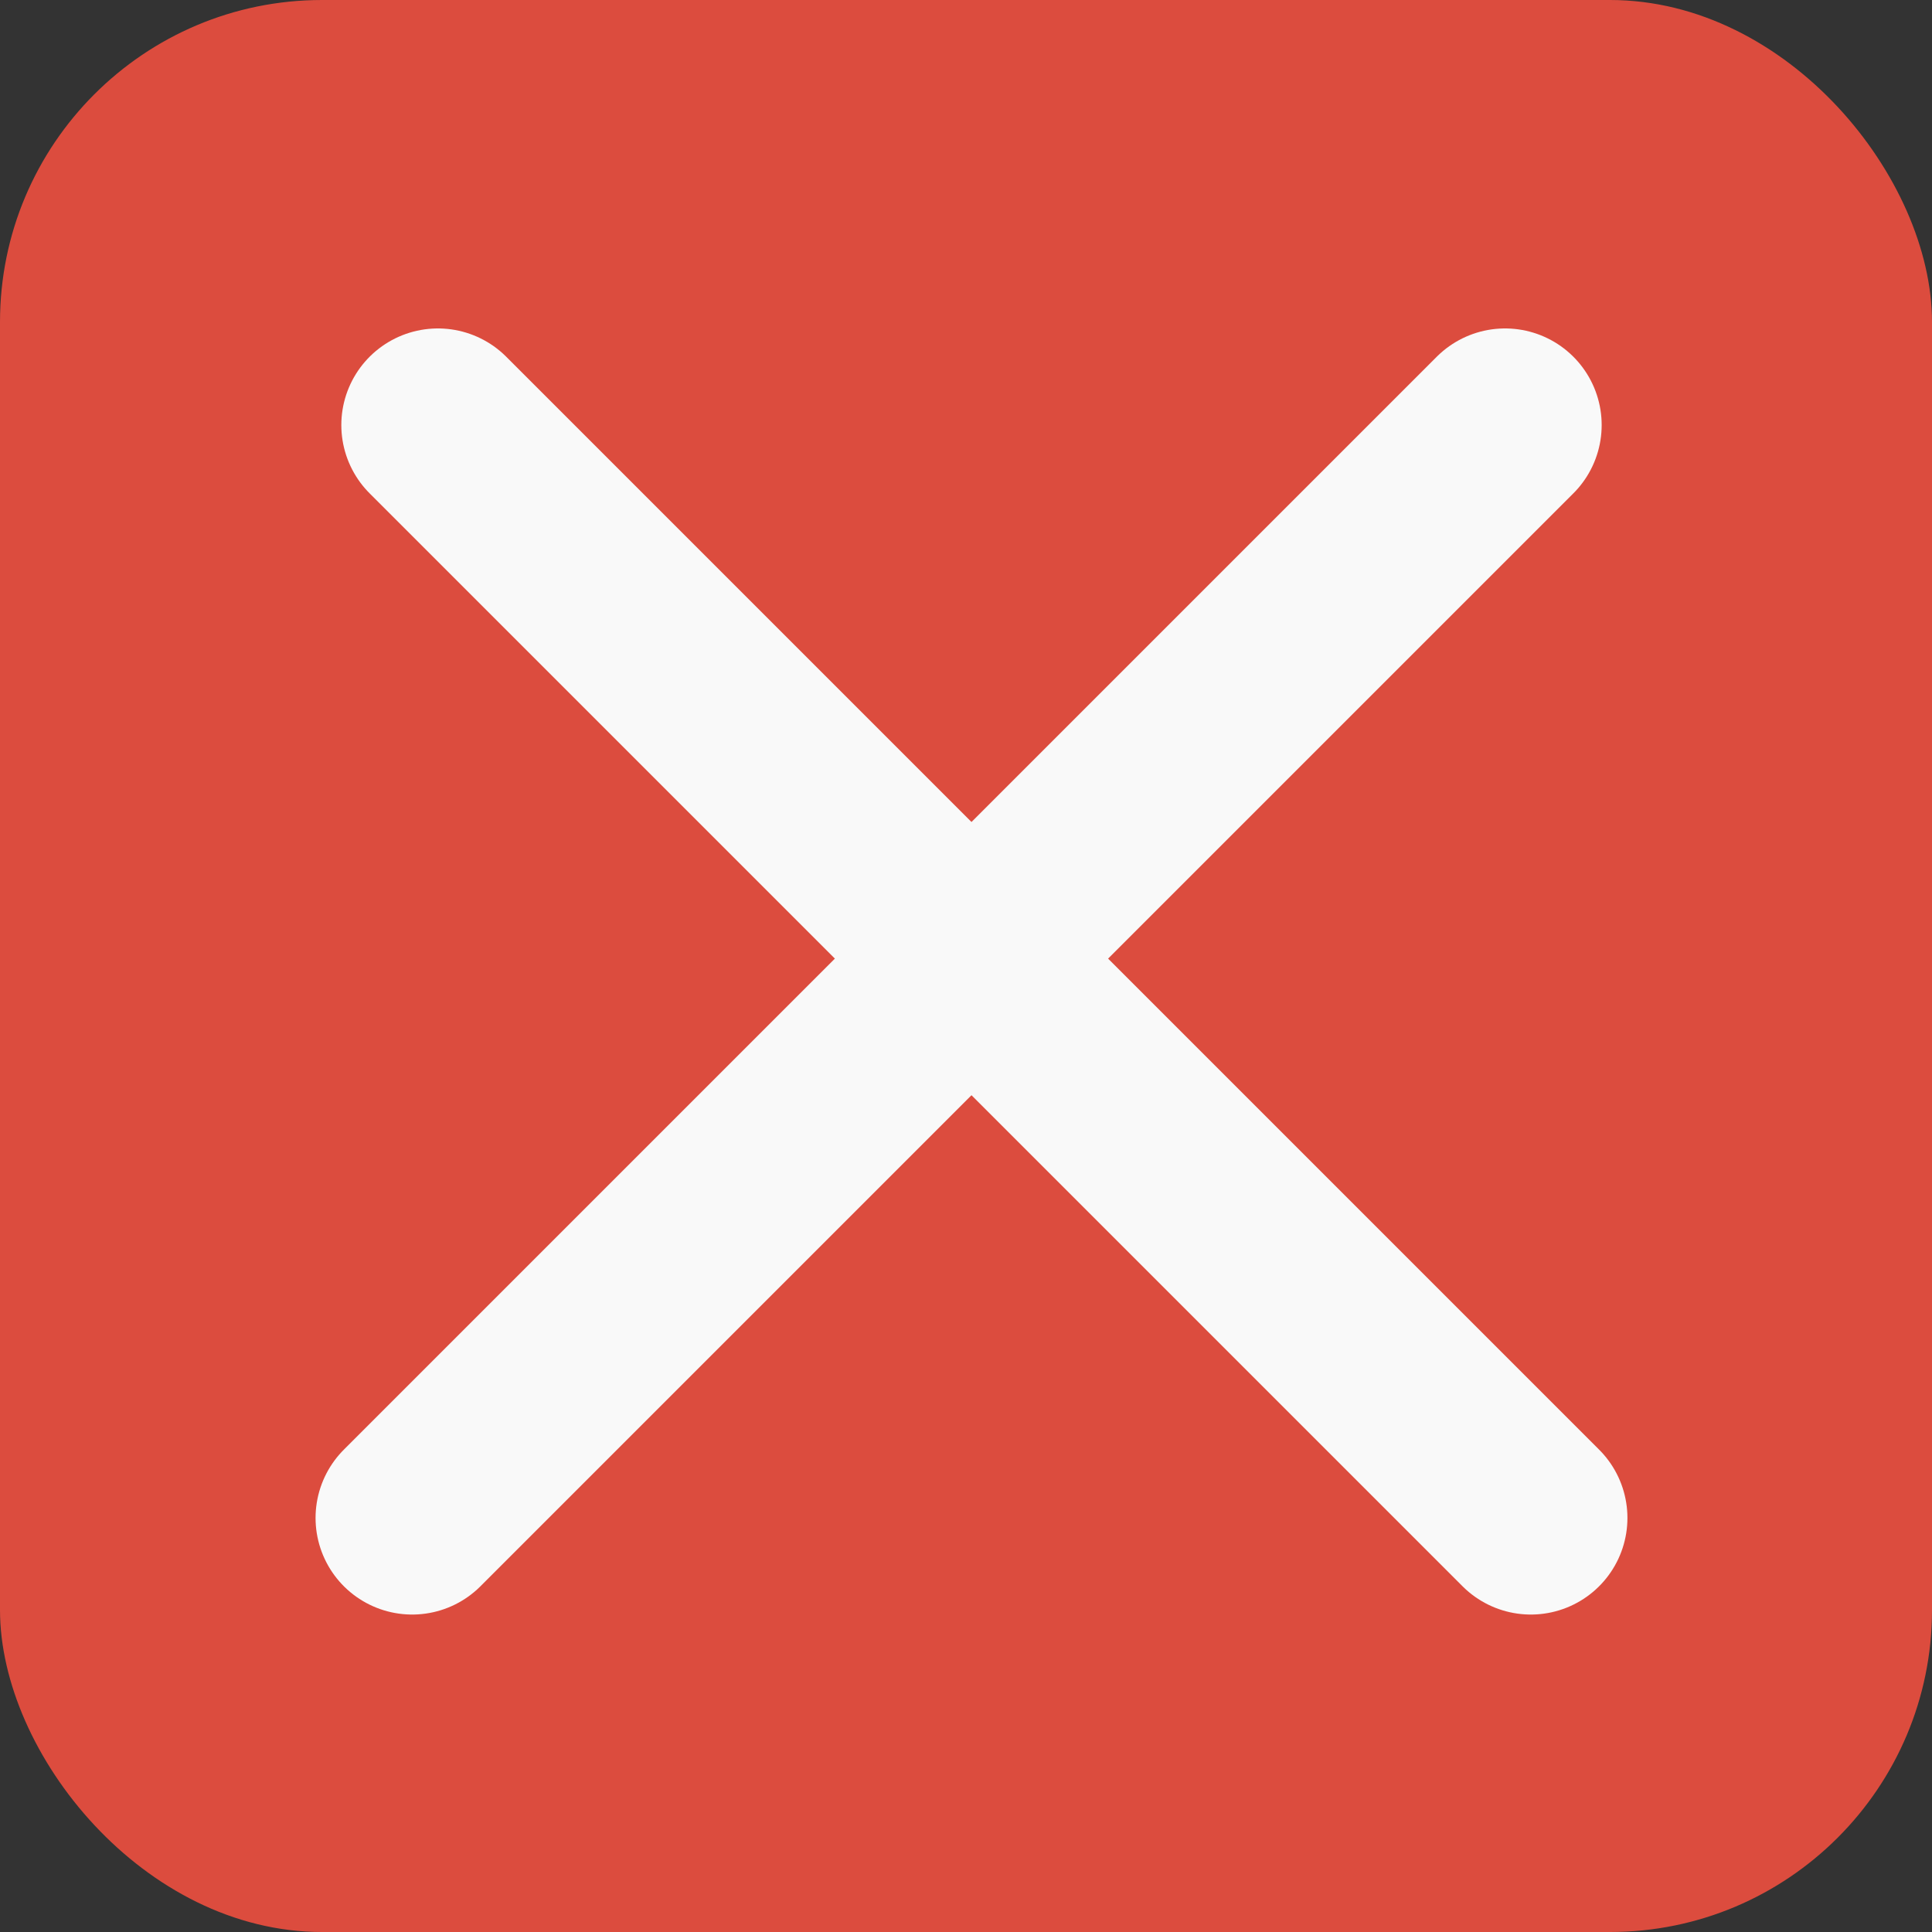 <svg width="150" height="150" viewBox="0 0 150 150" fill="none" xmlns="http://www.w3.org/2000/svg">
<rect x="0" y="0" width="150" height="150" fill="#333333" stroke="none"/>
<rect width="150" height="150" rx="25" fill="#DC4C3E"/>
<path d="M34 33L118.853 117.853" stroke="#F9F9F9" stroke-width="15" stroke-linecap="round"/>
<path d="M32 117.853L116.853 33" stroke="#F9F9F9" stroke-width="15" stroke-linecap="round"/>
</svg>
